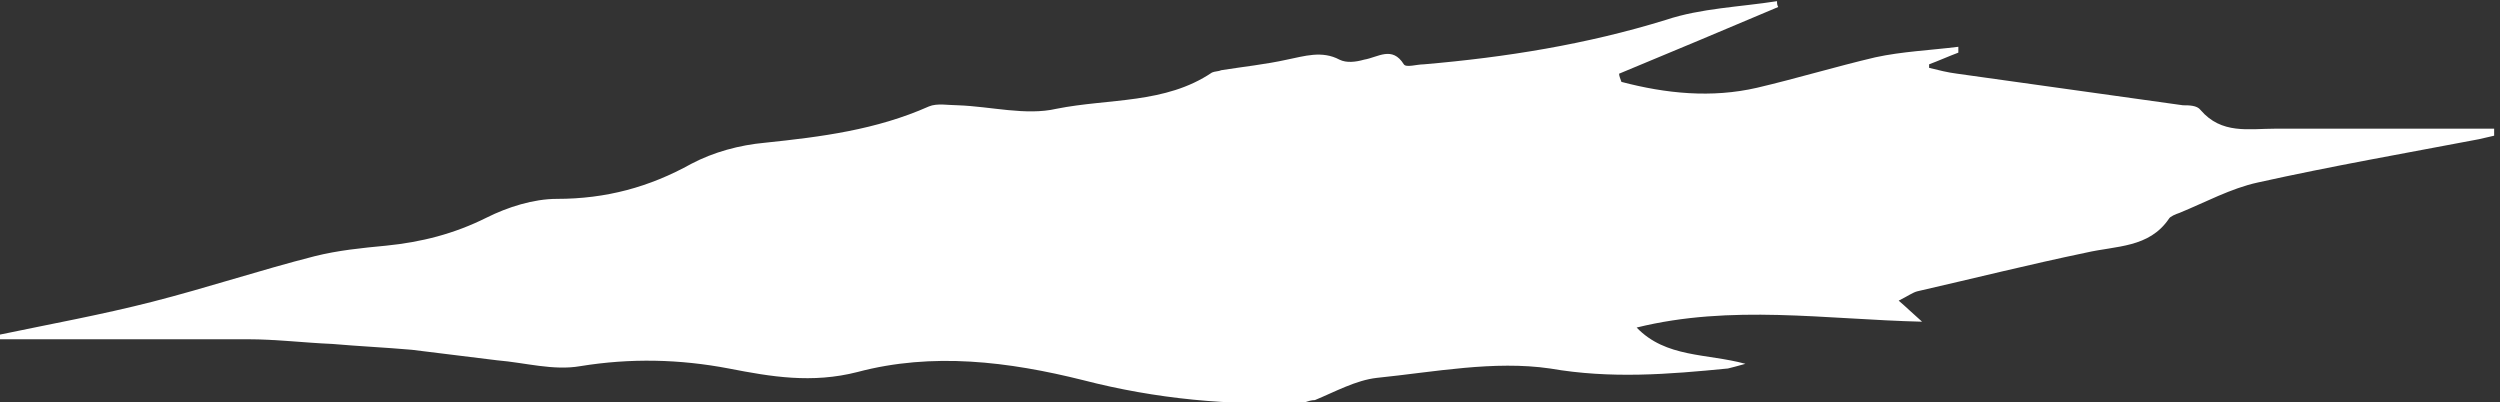 <?xml version="1.0" encoding="UTF-8"?>
<svg id="Layer_1" data-name="Layer 1" xmlns="http://www.w3.org/2000/svg" viewBox="0 0 21.37 3.44">
  <rect x="0" y="0" width="21.37" height="3.44" fill="#333333" stroke="none"/>
  <defs>
    <style>
      .cls-1 {
        fill: #fff;
        stroke-width: 0px;
      }
    </style>
  </defs>
  <path class="cls-1" d="m0,2.86c.43-.09.87-.17,1.3-.28.47-.12.92-.27,1.39-.39.2-.05.4-.07.61-.09.3-.03.58-.1.86-.24.18-.09.4-.16.6-.16.42,0,.79-.1,1.15-.3.19-.1.41-.16.63-.18.48-.05.95-.11,1.4-.31.07-.03.17-.01.25-.01.28.01.58.09.84.03.45-.09.93-.04,1.33-.31.02-.01.06-.01.08-.02.19-.03.38-.05.56-.09.15-.03.3-.08.45,0,.06.03.14.02.21,0,.12-.02.24-.12.34.04.02.03.11,0,.17,0,.7-.06,1.39-.17,2.07-.38.3-.1.63-.11.95-.16,0,.02,0,.03.01.05-.45.19-.9.38-1.36.57,0,.02.01.04.02.07.38.1.77.14,1.16.05.34-.08.67-.18,1.01-.26.23-.05.47-.06.71-.09,0,.02,0,.03,0,.05-.08.03-.17.07-.25.1,0,.01,0,.02,0,.03.08.02.16.04.24.05.64.09,1.29.18,1.93.27.05,0,.12,0,.15.04.18.21.41.16.64.16.62,0,1.25,0,1.87,0,0,.02,0,.04,0,.06-.04.01-.09.02-.13.03-.63.12-1.26.23-1.89.37-.23.05-.45.17-.67.26-.03.01-.08.03-.09.05-.17.25-.45.23-.71.29-.48.1-.96.22-1.44.33-.04.01-.08.04-.16.08.07.06.12.11.2.18-.83-.02-1.63-.15-2.44.05.25.26.6.22.93.31-.07.02-.11.03-.15.04-.51.05-1,.09-1.52,0-.48-.07-.99.03-1.48.08-.18.02-.36.12-.53.19-.03,0-.06.01-.09.02-.64.03-1.27-.03-1.89-.19-.64-.16-1.29-.24-1.93-.07-.39.1-.74.04-1.1-.03-.42-.08-.84-.09-1.27-.02-.23.04-.47-.03-.71-.05-.24-.03-.48-.06-.73-.09-.23-.02-.45-.03-.68-.05-.24-.01-.48-.04-.72-.04-.72,0-1.44,0-2.16,0,0-.01,0-.02,0-.03Z"/>
</svg>